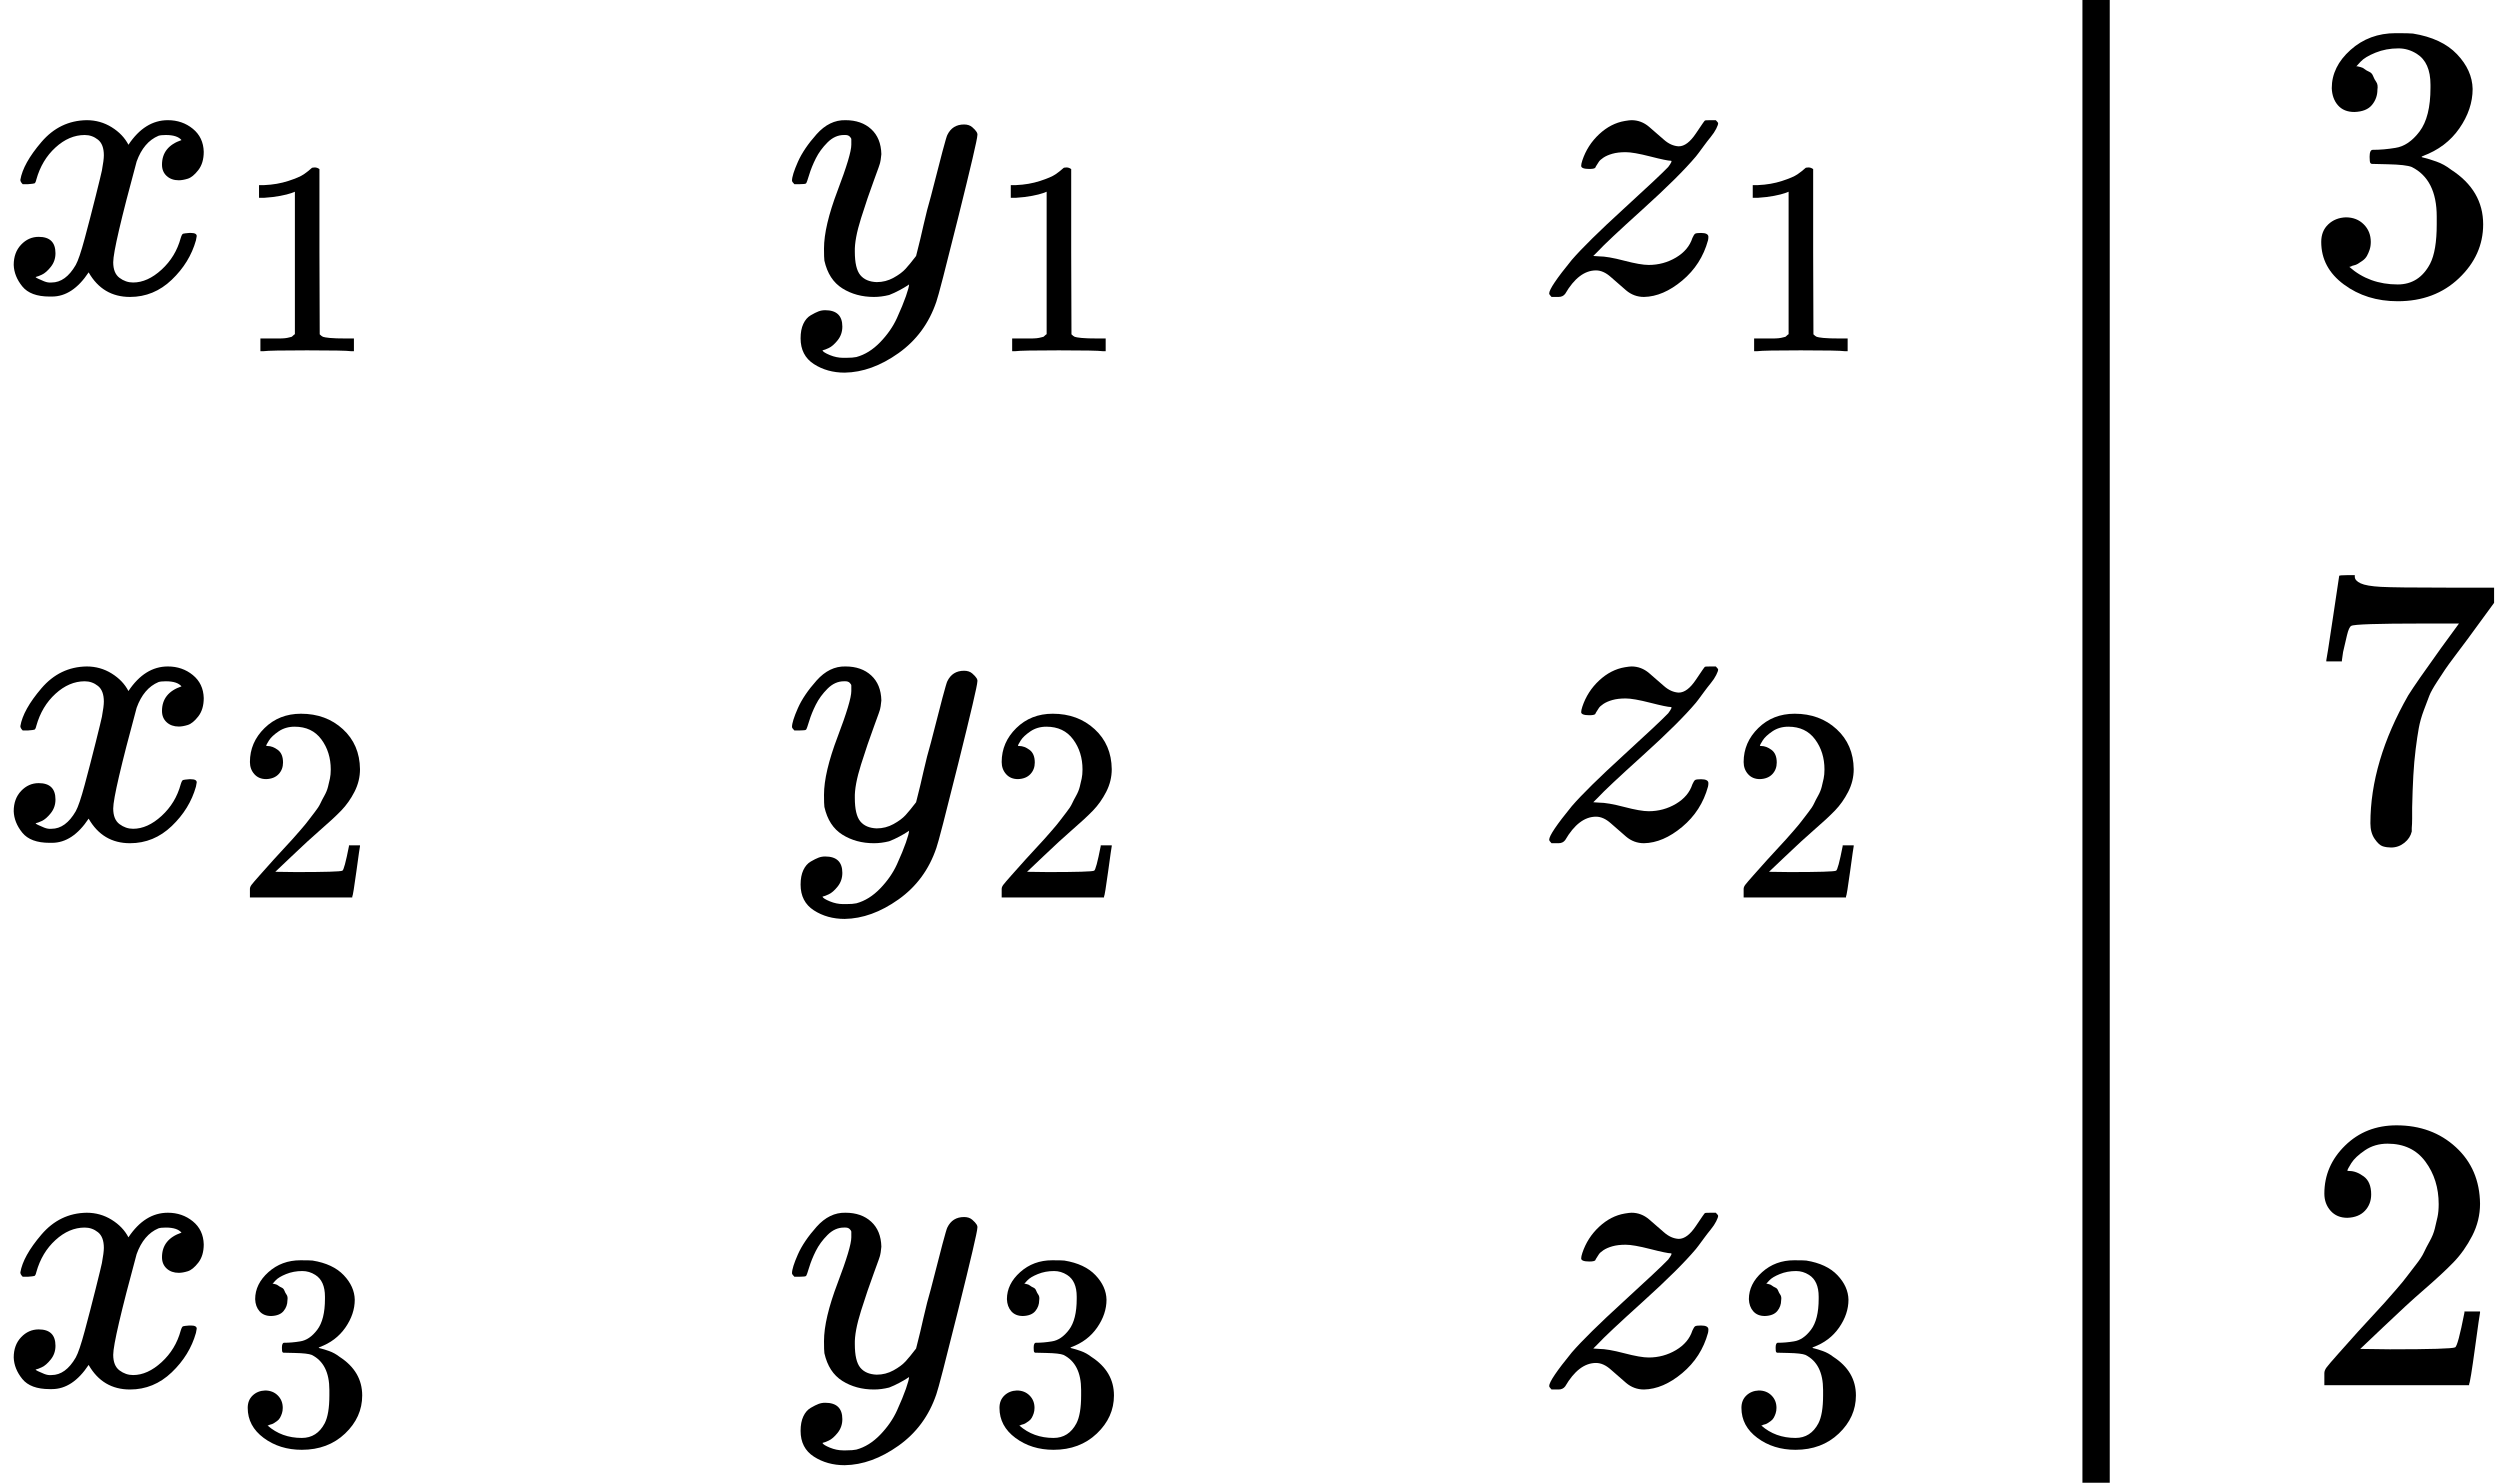 <?xml version="1.0" encoding="UTF-8" standalone="no" ?>
<svg xmlns="http://www.w3.org/2000/svg" width="115.960px" height="68.776px" viewBox="0 -2150 6406.7 3800" xmlns:xlink="http://www.w3.org/1999/xlink" aria-hidden="true" style=""><style>
mjx-container[jax="SVG"] {
  direction: ltr;
}

mjx-container[jax="SVG"] &gt; svg {
  overflow: visible;
  min-height: 1px;
  min-width: 1px;
}

mjx-container[jax="SVG"] &gt; svg a {
  fill: blue;
  stroke: blue;
}

mjx-assistive-mml {
  position: absolute !important;
  top: 0px;
  left: 0px;
  clip: rect(1px, 1px, 1px, 1px);
  padding: 1px 0px 0px 0px !important;
  border: 0px !important;
  display: block !important;
  width: auto !important;
  overflow: hidden !important;
  -webkit-touch-callout: none;
  -webkit-user-select: none;
  -khtml-user-select: none;
  -moz-user-select: none;
  -ms-user-select: none;
  user-select: none;
}

mjx-assistive-mml[display="block"] {
  width: 100% !important;
}

mjx-container[jax="SVG"][display="true"] {
  display: block;
  text-align: center;
  margin: 1em 0;
}

mjx-container[jax="SVG"][display="true"][width="full"] {
  display: flex;
}

mjx-container[jax="SVG"][justify="left"] {
  text-align: left;
}

mjx-container[jax="SVG"][justify="right"] {
  text-align: right;
}

g[data-mml-node="merror"] &gt; g {
  fill: red;
  stroke: red;
}

g[data-mml-node="merror"] &gt; rect[data-background] {
  fill: yellow;
  stroke: none;
}

g[data-mml-node="mtable"] &gt; line[data-line], svg[data-table] &gt; g &gt; line[data-line] {
  stroke-width: 70px;
  fill: none;
}

g[data-mml-node="mtable"] &gt; rect[data-frame], svg[data-table] &gt; g &gt; rect[data-frame] {
  stroke-width: 70px;
  fill: none;
}

g[data-mml-node="mtable"] &gt; .mjx-dashed, svg[data-table] &gt; g &gt; .mjx-dashed {
  stroke-dasharray: 140;
}

g[data-mml-node="mtable"] &gt; .mjx-dotted, svg[data-table] &gt; g &gt; .mjx-dotted {
  stroke-linecap: round;
  stroke-dasharray: 0,140;
}

g[data-mml-node="mtable"] &gt; g &gt; svg {
  overflow: visible;
}

[jax="SVG"] mjx-tool {
  display: inline-block;
  position: relative;
  width: 0;
  height: 0;
}

[jax="SVG"] mjx-tool &gt; mjx-tip {
  position: absolute;
  top: 0;
  left: 0;
}

mjx-tool &gt; mjx-tip {
  display: inline-block;
  padding: .2em;
  border: 1px solid #888;
  font-size: 70%;
  background-color: #F8F8F8;
  color: black;
  box-shadow: 2px 2px 5px #AAAAAA;
}

g[data-mml-node="maction"][data-toggle] {
  cursor: pointer;
}

mjx-status {
  display: block;
  position: fixed;
  left: 1em;
  bottom: 1em;
  min-width: 25%;
  padding: .2em .4em;
  border: 1px solid #888;
  font-size: 90%;
  background-color: #F8F8F8;
  color: black;
}

foreignObject[data-mjx-xml] {
  font-family: initial;
  line-height: normal;
  overflow: visible;
}

mjx-container[jax="SVG"] path[data-c], mjx-container[jax="SVG"] use[data-c] {
  stroke-width: 3;
}
</style><defs><path id="MJX-104-TEX-I-1D465" d="M52 289Q59 331 106 386T222 442Q257 442 286 424T329 379Q371 442 430 442Q467 442 494 420T522 361Q522 332 508 314T481 292T458 288Q439 288 427 299T415 328Q415 374 465 391Q454 404 425 404Q412 404 406 402Q368 386 350 336Q290 115 290 78Q290 50 306 38T341 26Q378 26 414 59T463 140Q466 150 469 151T485 153H489Q504 153 504 145Q504 144 502 134Q486 77 440 33T333 -11Q263 -11 227 52Q186 -10 133 -10H127Q78 -10 57 16T35 71Q35 103 54 123T99 143Q142 143 142 101Q142 81 130 66T107 46T94 41L91 40Q91 39 97 36T113 29T132 26Q168 26 194 71Q203 87 217 139T245 247T261 313Q266 340 266 352Q266 380 251 392T217 404Q177 404 142 372T93 290Q91 281 88 280T72 278H58Q52 284 52 289Z"></path><path id="MJX-104-TEX-N-31" d="M213 578L200 573Q186 568 160 563T102 556H83V602H102Q149 604 189 617T245 641T273 663Q275 666 285 666Q294 666 302 660V361L303 61Q310 54 315 52T339 48T401 46H427V0H416Q395 3 257 3Q121 3 100 0H88V46H114Q136 46 152 46T177 47T193 50T201 52T207 57T213 61V578Z"></path><path id="MJX-104-TEX-I-1D466" d="M21 287Q21 301 36 335T84 406T158 442Q199 442 224 419T250 355Q248 336 247 334Q247 331 231 288T198 191T182 105Q182 62 196 45T238 27Q261 27 281 38T312 61T339 94Q339 95 344 114T358 173T377 247Q415 397 419 404Q432 431 462 431Q475 431 483 424T494 412T496 403Q496 390 447 193T391 -23Q363 -106 294 -155T156 -205Q111 -205 77 -183T43 -117Q43 -95 50 -80T69 -58T89 -48T106 -45Q150 -45 150 -87Q150 -107 138 -122T115 -142T102 -147L99 -148Q101 -153 118 -160T152 -167H160Q177 -167 186 -165Q219 -156 247 -127T290 -65T313 -9T321 21L315 17Q309 13 296 6T270 -6Q250 -11 231 -11Q185 -11 150 11T104 82Q103 89 103 113Q103 170 138 262T173 379Q173 380 173 381Q173 390 173 393T169 400T158 404H154Q131 404 112 385T82 344T65 302T57 280Q55 278 41 278H27Q21 284 21 287Z"></path><path id="MJX-104-TEX-I-1D467" d="M347 338Q337 338 294 349T231 360Q211 360 197 356T174 346T162 335T155 324L153 320Q150 317 138 317Q117 317 117 325Q117 330 120 339Q133 378 163 406T229 440Q241 442 246 442Q271 442 291 425T329 392T367 375Q389 375 411 408T434 441Q435 442 449 442H462Q468 436 468 434Q468 430 463 420T449 399T432 377T418 358L411 349Q368 298 275 214T160 106L148 94L163 93Q185 93 227 82T290 71Q328 71 360 90T402 140Q406 149 409 151T424 153Q443 153 443 143Q443 138 442 134Q425 72 376 31T278 -11Q252 -11 232 6T193 40T155 57Q111 57 76 -3Q70 -11 59 -11H54H41Q35 -5 35 -2Q35 13 93 84Q132 129 225 214T340 322Q352 338 347 338Z"></path><path id="MJX-104-TEX-N-33" d="M127 463Q100 463 85 480T69 524Q69 579 117 622T233 665Q268 665 277 664Q351 652 390 611T430 522Q430 470 396 421T302 350L299 348Q299 347 308 345T337 336T375 315Q457 262 457 175Q457 96 395 37T238 -22Q158 -22 100 21T42 130Q42 158 60 175T105 193Q133 193 151 175T169 130Q169 119 166 110T159 94T148 82T136 74T126 70T118 67L114 66Q165 21 238 21Q293 21 321 74Q338 107 338 175V195Q338 290 274 322Q259 328 213 329L171 330L168 332Q166 335 166 348Q166 366 174 366Q202 366 232 371Q266 376 294 413T322 525V533Q322 590 287 612Q265 626 240 626Q208 626 181 615T143 592T132 580H135Q138 579 143 578T153 573T165 566T175 555T183 540T186 520Q186 498 172 481T127 463Z"></path><path id="MJX-104-TEX-N-32" d="M109 429Q82 429 66 447T50 491Q50 562 103 614T235 666Q326 666 387 610T449 465Q449 422 429 383T381 315T301 241Q265 210 201 149L142 93L218 92Q375 92 385 97Q392 99 409 186V189H449V186Q448 183 436 95T421 3V0H50V19V31Q50 38 56 46T86 81Q115 113 136 137Q145 147 170 174T204 211T233 244T261 278T284 308T305 340T320 369T333 401T340 431T343 464Q343 527 309 573T212 619Q179 619 154 602T119 569T109 550Q109 549 114 549Q132 549 151 535T170 489Q170 464 154 447T109 429Z"></path><path id="MJX-104-TEX-N-37" d="M55 458Q56 460 72 567L88 674Q88 676 108 676H128V672Q128 662 143 655T195 646T364 644H485V605L417 512Q408 500 387 472T360 435T339 403T319 367T305 330T292 284T284 230T278 162T275 80Q275 66 275 52T274 28V19Q270 2 255 -10T221 -22Q210 -22 200 -19T179 0T168 40Q168 198 265 368Q285 400 349 489L395 552H302Q128 552 119 546Q113 543 108 522T98 479L95 458V455H55V458Z"></path></defs><g stroke="currentColor" fill="currentColor" stroke-width="0" transform="scale(1,-1)"><g data-mml-node="math"><g data-mml-node="mtable"><g data-mml-node="mtr" transform="translate(0,1400)"><g data-mml-node="mtd"><g data-mml-node="msub"><g data-mml-node="mi"><use data-c="1D465" xlink:href="#MJX-104-TEX-I-1D465"></use></g><g data-mml-node="mn" transform="translate(605,-150) scale(0.707)"><use data-c="31" xlink:href="#MJX-104-TEX-N-31"></use></g></g></g><g data-mml-node="mtd" transform="translate(2008.6,0)"><g data-mml-node="msub"><g data-mml-node="mi"><use data-c="1D466" xlink:href="#MJX-104-TEX-I-1D466"></use></g><g data-mml-node="mn" transform="translate(523,-150) scale(0.707)"><use data-c="31" xlink:href="#MJX-104-TEX-N-31"></use></g></g></g><g data-mml-node="mtd" transform="translate(3935.1,0)"><g data-mml-node="msub"><g data-mml-node="mi"><use data-c="1D467" xlink:href="#MJX-104-TEX-I-1D467"></use></g><g data-mml-node="mn" transform="translate(498,-150) scale(0.707)"><use data-c="31" xlink:href="#MJX-104-TEX-N-31"></use></g></g></g><g data-mml-node="mtd" transform="translate(5906.7,0)"><g data-mml-node="mn"><use data-c="33" xlink:href="#MJX-104-TEX-N-33"></use></g></g></g><g data-mml-node="mtr"><g data-mml-node="mtd"><g data-mml-node="msub"><g data-mml-node="mi"><use data-c="1D465" xlink:href="#MJX-104-TEX-I-1D465"></use></g><g data-mml-node="mn" transform="translate(605,-150) scale(0.707)"><use data-c="32" xlink:href="#MJX-104-TEX-N-32"></use></g></g></g><g data-mml-node="mtd" transform="translate(2008.6,0)"><g data-mml-node="msub"><g data-mml-node="mi"><use data-c="1D466" xlink:href="#MJX-104-TEX-I-1D466"></use></g><g data-mml-node="mn" transform="translate(523,-150) scale(0.707)"><use data-c="32" xlink:href="#MJX-104-TEX-N-32"></use></g></g></g><g data-mml-node="mtd" transform="translate(3935.1,0)"><g data-mml-node="msub"><g data-mml-node="mi"><use data-c="1D467" xlink:href="#MJX-104-TEX-I-1D467"></use></g><g data-mml-node="mn" transform="translate(498,-150) scale(0.707)"><use data-c="32" xlink:href="#MJX-104-TEX-N-32"></use></g></g></g><g data-mml-node="mtd" transform="translate(5906.7,0)"><g data-mml-node="mn"><use data-c="37" xlink:href="#MJX-104-TEX-N-37"></use></g></g></g><g data-mml-node="mtr" transform="translate(0,-1400)"><g data-mml-node="mtd"><g data-mml-node="msub"><g data-mml-node="mi"><use data-c="1D465" xlink:href="#MJX-104-TEX-I-1D465"></use></g><g data-mml-node="mn" transform="translate(605,-150) scale(0.707)"><use data-c="33" xlink:href="#MJX-104-TEX-N-33"></use></g></g></g><g data-mml-node="mtd" transform="translate(2008.6,0)"><g data-mml-node="msub"><g data-mml-node="mi"><use data-c="1D466" xlink:href="#MJX-104-TEX-I-1D466"></use></g><g data-mml-node="mn" transform="translate(523,-150) scale(0.707)"><use data-c="33" xlink:href="#MJX-104-TEX-N-33"></use></g></g></g><g data-mml-node="mtd" transform="translate(3935.1,0)"><g data-mml-node="msub"><g data-mml-node="mi"><use data-c="1D467" xlink:href="#MJX-104-TEX-I-1D467"></use></g><g data-mml-node="mn" transform="translate(498,-150) scale(0.707)"><use data-c="33" xlink:href="#MJX-104-TEX-N-33"></use></g></g></g><g data-mml-node="mtd" transform="translate(5906.7,0)"><g data-mml-node="mn"><use data-c="32" xlink:href="#MJX-104-TEX-N-32"></use></g></g></g><line data-line="v" class="mjx-solid" x1="5371.7" y1="-1650" x2="5371.7" y2="2150"></line></g></g></g></svg>